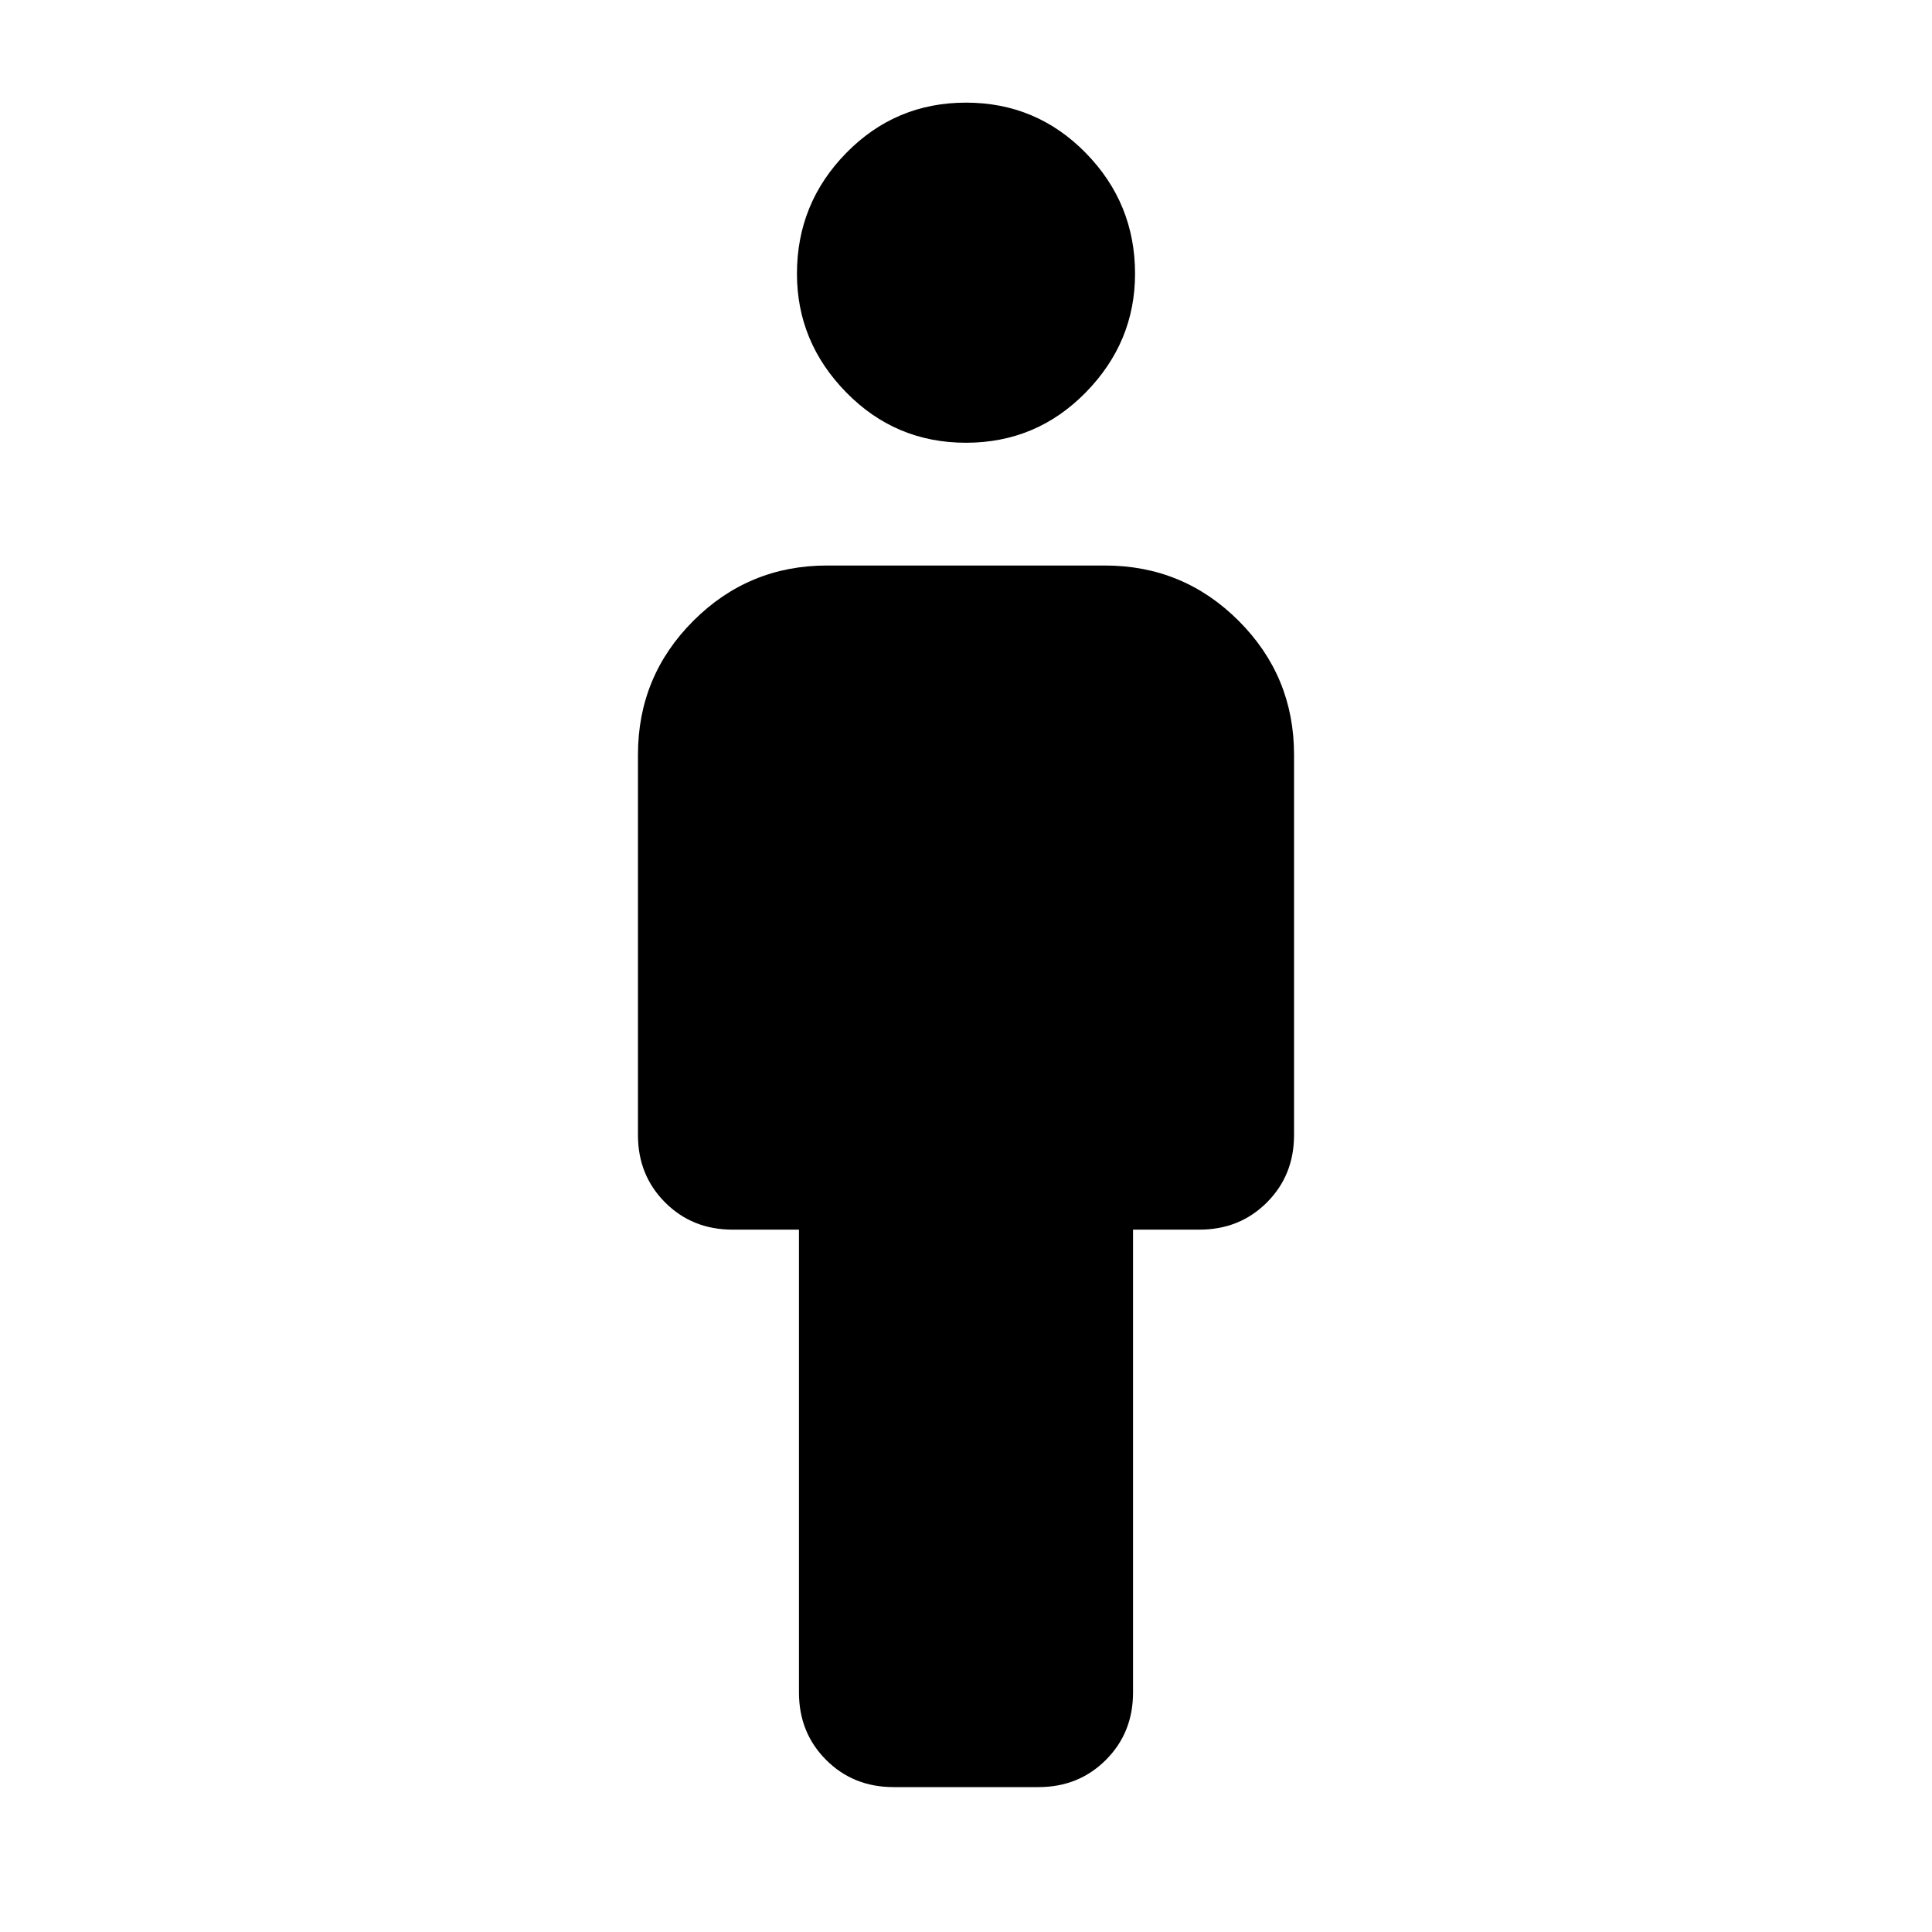 <svg xmlns="http://www.w3.org/2000/svg" width="48" height="48"><path d="M22.2 44.4q-1 0-1.675-.675t-.675-1.675v-11.5H18.2q-1 0-1.675-.675T15.85 28.2v-9.45q0-1.95 1.375-3.325Q18.6 14.05 20.55 14.05h6.9q1.95 0 3.325 1.375Q32.15 16.8 32.15 18.75v9.45q0 1-.675 1.675t-1.675.675h-1.65v11.5q0 1-.675 1.675T25.8 44.4zM24 11q-1.75 0-2.975-1.25T19.8 6.8q0-1.75 1.225-3T24 2.55q1.75 0 2.975 1.25t1.225 3q0 1.7-1.225 2.95Q25.75 11 24 11z"/></svg>